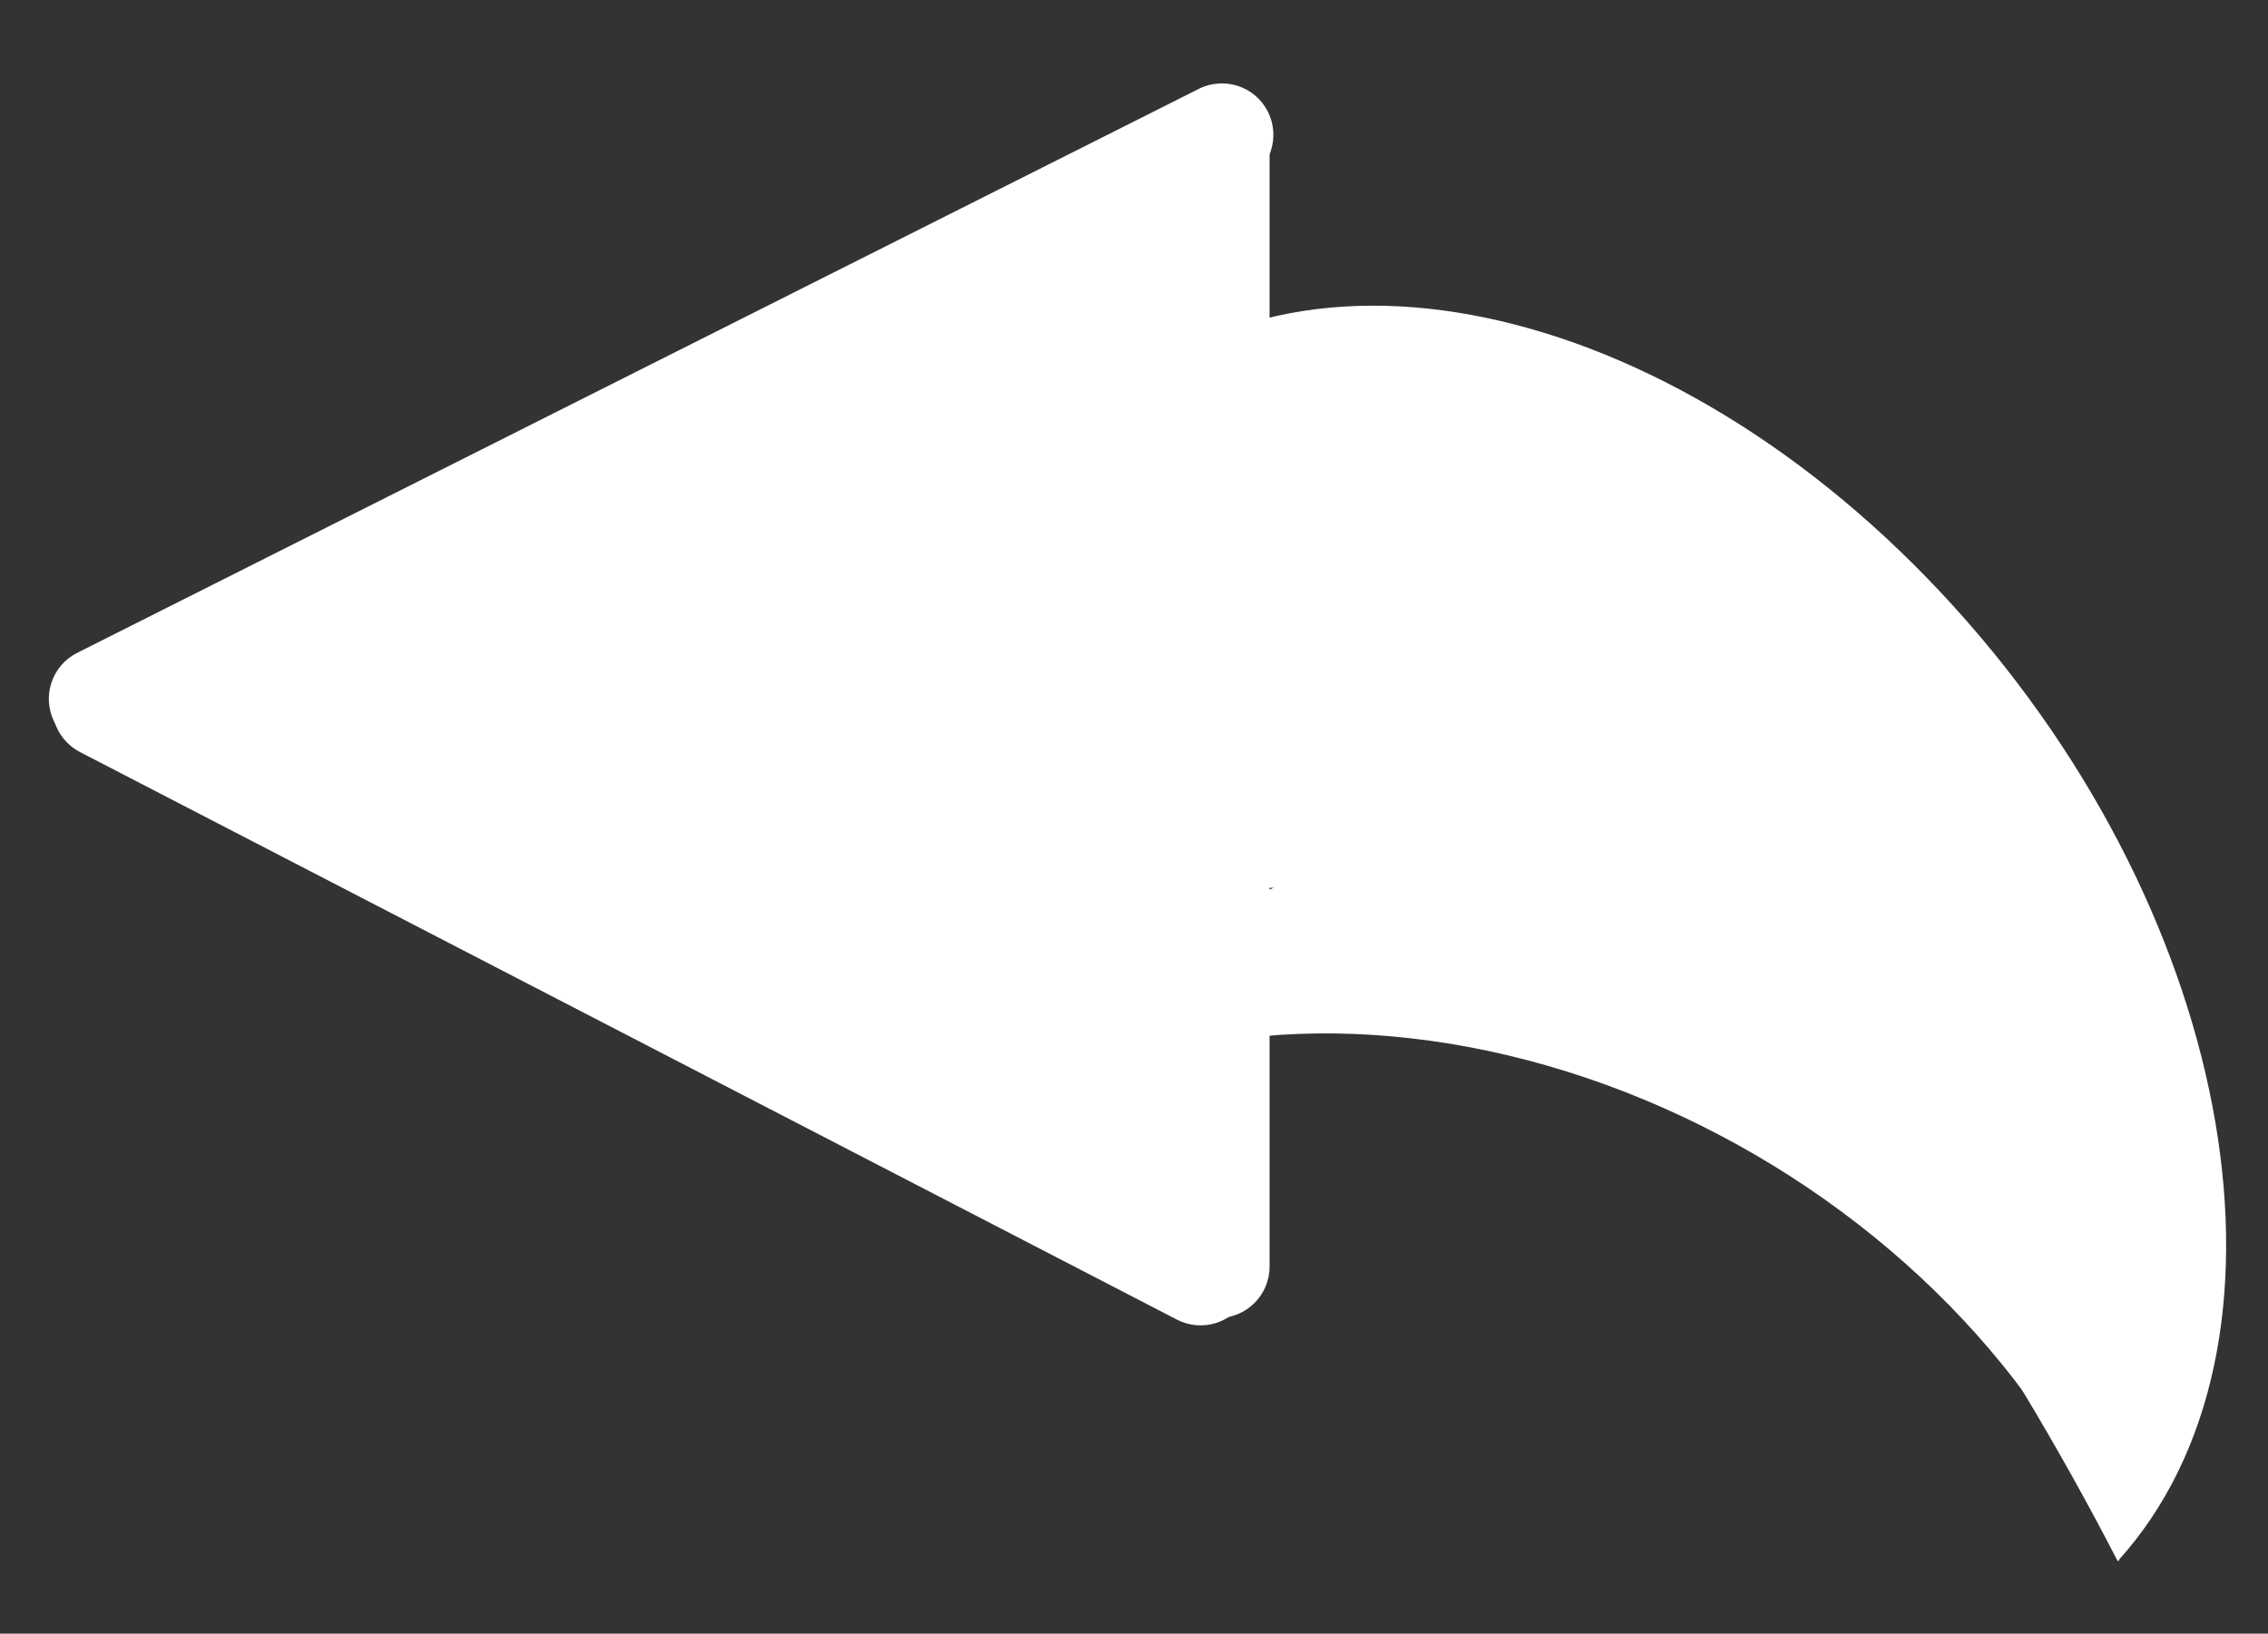 <svg version="1.1" viewBox="0.0 0.0 401.672 289.297" fill="none" stroke="none" stroke-linecap="square" stroke-miterlimit="10" xmlns:xlink="http://www.w3.org/1999/xlink" xmlns="http://www.w3.org/2000/svg"><rect x="0.0" y="0.0" width="401.672" height="289.297" fill="#333333" stroke="none"/><clipPath id="p.0"><path d="m0 0l401.672 0l0 289.297l-401.672 0l0 -289.297z" clip-rule="nonzero"/></clipPath><g clip-path="url(#p.0)"><path fill="#000000" fill-opacity="0.0" d="m0 0l401.672 0l0 289.297l-401.672 0z" fill-rule="evenodd"/><path fill="#ffffff" d="m192.786 190.906l0 0c15.377 -39.764 68.673 -52.836 119.039 -29.197c50.367 23.64 78.731 75.039 63.354 114.803l0 0c-12.765 -32.767 -41.395 -61.962 -77.276 -78.803c-35.881 -16.841 -74.826 -19.361 -105.118 -6.803z" fill-rule="evenodd"/><path fill="#ffffff" d="m192.469 75.234l0 0c34.372 -37.816 103.109 -23.426 153.528 32.142c50.419 55.568 63.427 131.27 29.055 169.087l0 0c-42.427 -82.291 -107.889 -154.438 -182.583 -201.228z" fill-rule="evenodd"/><path fill="#ffffff" d="m287.721 105.445l0 0c1.8310547E-4 -3.1280518E-4 5.79834E-4 -4.119873E-4 8.8500977E-4 -2.2125244E-4l67.401 42.173c1.2207031E-4 9.1552734E-5 2.4414062E-4 2.2888184E-4 2.746582E-4 4.119873E-4c6.1035156E-5 1.6784668E-4 3.0517578E-5 3.5095215E-4 -6.1035156E-5 5.0354004E-4l-25.544 42.613c-1.8310547E-4 3.2043457E-4 -5.79834E-4 4.119873E-4 -8.8500977E-4 2.1362305E-4l-67.401 -42.173l0 0c-3.3569336E-4 -1.8310547E-4 -4.272461E-4 -5.950928E-4 -2.4414062E-4 -9.1552734E-4z" fill-rule="evenodd"/><path fill="#ffffff" d="m182.067 93.316l0 0c0 -4.7302246E-4 3.8146973E-4 -8.544922E-4 8.544922E-4 -8.544922E-4l102.487 8.544922E-4c2.4414062E-4 0 4.5776367E-4 8.392334E-5 6.1035156E-4 2.4414062E-4c1.5258789E-4 1.6021729E-4 2.4414062E-4 3.8146973E-4 2.4414062E-4 6.0272217E-4l-8.544922E-4 63.905c0 4.7302246E-4 -3.6621094E-4 8.544922E-4 -8.544922E-4 8.544922E-4l-102.487 -8.544922E-4l0 0c-4.7302246E-4 0 -8.544922E-4 -3.8146973E-4 -8.544922E-4 -8.544922E-4z" fill-rule="evenodd"/><path fill="#ffffff" d="m182.067 65.03l0 0c0 -2.4414062E-4 1.9836426E-4 -4.4250488E-4 4.4250488E-4 -4.4250488E-4l53.795 4.4250488E-4c1.2207031E-4 0 2.2888184E-4 4.5776367E-5 3.2043457E-4 1.296997E-4c7.6293945E-5 9.1552734E-5 1.2207031E-4 1.9836426E-4 1.2207031E-4 3.2043457E-4l-4.4250488E-4 16.094c0 2.4414062E-4 -1.9836426E-4 4.5013428E-4 -4.5776367E-4 4.5013428E-4l-53.795 -4.5013428E-4l0 0c-2.593994E-4 0 -4.5776367E-4 -1.9836426E-4 -4.5776367E-4 -4.5013428E-4z" fill-rule="evenodd"/><path fill="#ffffff" d="m212.313 15.738l0 0c4.497 -2.261 9.975 -0.449 12.237 4.048l0 0l0 0c1.086 2.159 1.27 4.662 0.51 6.956c-0.759 2.295 -2.399 4.194 -4.558 5.279l-198.645 99.876c-4.497 2.261 -9.975 0.449 -12.237 -4.048l0 0l0 0c-2.261 -4.497 -0.449 -9.975 4.048 -12.235z" fill-rule="evenodd"/><path fill="#ffffff" d="m216.814 217.501l0 0c4.471 2.313 6.22 7.812 3.906 12.283l0 0l0 0c-1.111 2.147 -3.029 3.764 -5.333 4.497c-2.304 0.733 -4.804 0.52 -6.951 -0.591l-194.267 -100.506c-4.471 -2.313 -6.22 -7.812 -3.906 -12.283l0 0l0 0c2.314 -4.47 7.813 -6.219 12.284 -3.906z" fill-rule="evenodd"/><path fill="#ffffff" d="m224.849 224.293l0 0c0 5.036 -4.082 9.118 -9.118 9.118l0 0l0 0c-2.418 0 -4.738 -0.961 -6.447 -2.671c-1.71 -1.71 -2.671 -4.029 -2.671 -6.447l0 -199.307c0 -5.036 4.082 -9.118 9.118 -9.118l0 0l0 0c5.036 0 9.118 4.082 9.118 9.118z" fill-rule="evenodd"/><path fill="#ffffff" d="m204.019 33.513l0 0c1.5258789E-4 -8.010864E-5 3.3569336E-4 -1.9073486E-5 4.272461E-4 1.335144E-4l17.07 33.039c3.0517578E-5 7.6293945E-5 3.0517578E-5 1.6021729E-4 1.5258789E-5 2.3651123E-4c-3.0517578E-5 8.392334E-5 -7.6293945E-5 1.449585E-4 -1.5258789E-4 1.8310547E-4l-163.464 84.441c-1.5258789E-4 7.6293945E-5 -3.3950806E-4 1.5258789E-5 -4.196167E-4 -1.373291E-4l-17.07 -33.039l0 0c-7.6293945E-5 -1.449585E-4 -1.9073486E-5 -3.3569336E-4 1.335144E-4 -4.119873E-4z" fill-rule="evenodd"/><path fill="#ffffff" d="m212.018 185.651l0 0c1.5258789E-4 9.1552734E-5 2.1362305E-4 2.746582E-4 1.2207031E-4 4.272461E-4l-17.764 32.661c-3.0517578E-5 7.6293945E-5 -1.0681152E-4 1.2207031E-4 -1.8310547E-4 1.5258789E-4c-7.6293945E-5 1.5258789E-5 -1.6784668E-4 1.5258789E-5 -2.2888184E-4 -3.0517578E-5l-161.606 -87.969c-1.487732E-4 -7.6293945E-5 -2.0599365E-4 -2.593994E-4 -1.2207031E-4 -4.119873E-4l17.764 -32.661l0 0c8.392334E-5 -1.5258789E-4 2.708435E-4 -2.0599365E-4 4.196167E-4 -1.2207031E-4z" fill-rule="evenodd"/><path fill="#ffffff" d="m174.852 47.172l0 0c0 -1.7166138E-4 1.373291E-4 -3.0899048E-4 3.2043457E-4 -3.0899048E-4l37.165 3.0899048E-4c7.6293945E-5 0 1.6784668E-4 3.4332275E-5 2.1362305E-4 9.1552734E-5c6.1035156E-5 5.722046E-5 9.1552734E-5 1.373291E-4 9.1552734E-5 2.2125244E-4l-3.0517578E-4 168.094c0 1.6784668E-4 -1.373291E-4 3.0517578E-4 -3.0517578E-4 3.0517578E-4l-37.165 -3.0517578E-4l0 0c-1.6784668E-4 0 -3.0517578E-4 -1.373291E-4 -3.0517578E-4 -3.2043457E-4z" fill-rule="evenodd"/><path fill="#ffffff" d="m97.072 170.098l0 0c-3.8909912E-4 0 -7.019043E-4 -3.0517578E-4 -7.019043E-4 -7.019043E-4l7.019043E-4 -84.188c0 -1.8310547E-4 6.866455E-5 -3.6621094E-4 2.0599365E-4 -4.9591064E-4c1.296997E-4 -1.296997E-4 3.0517578E-4 -2.0599365E-4 4.9591064E-4 -2.0599365E-4l91.842 7.019043E-4c3.8146973E-4 0 7.019043E-4 3.1280518E-4 7.019043E-4 7.019043E-4l-7.019043E-4 84.188l0 0c0 3.9672852E-4 -3.2043457E-4 7.019043E-4 -7.019043E-4 7.019043E-4z" fill-rule="evenodd"/><path fill="#ffffff" d="m206.579 76.314l0 0c0 -2.0599365E-4 1.6784668E-4 -3.6621094E-4 3.6621094E-4 -3.6621094E-4l43.622 3.6621094E-4c9.1552734E-5 0 1.8310547E-4 3.8146973E-5 2.593994E-4 9.918213E-5c6.1035156E-5 6.866455E-5 1.0681152E-4 1.6784668E-4 1.0681152E-4 2.593994E-4l-3.6621094E-4 30.299c0 1.9836426E-4 -1.6784668E-4 3.6621094E-4 -3.6621094E-4 3.6621094E-4l-43.622 -3.6621094E-4l0 0c-1.9836426E-4 0 -3.6621094E-4 -1.6021729E-4 -3.6621094E-4 -3.6621094E-4z" fill-rule="evenodd"/></g></svg>